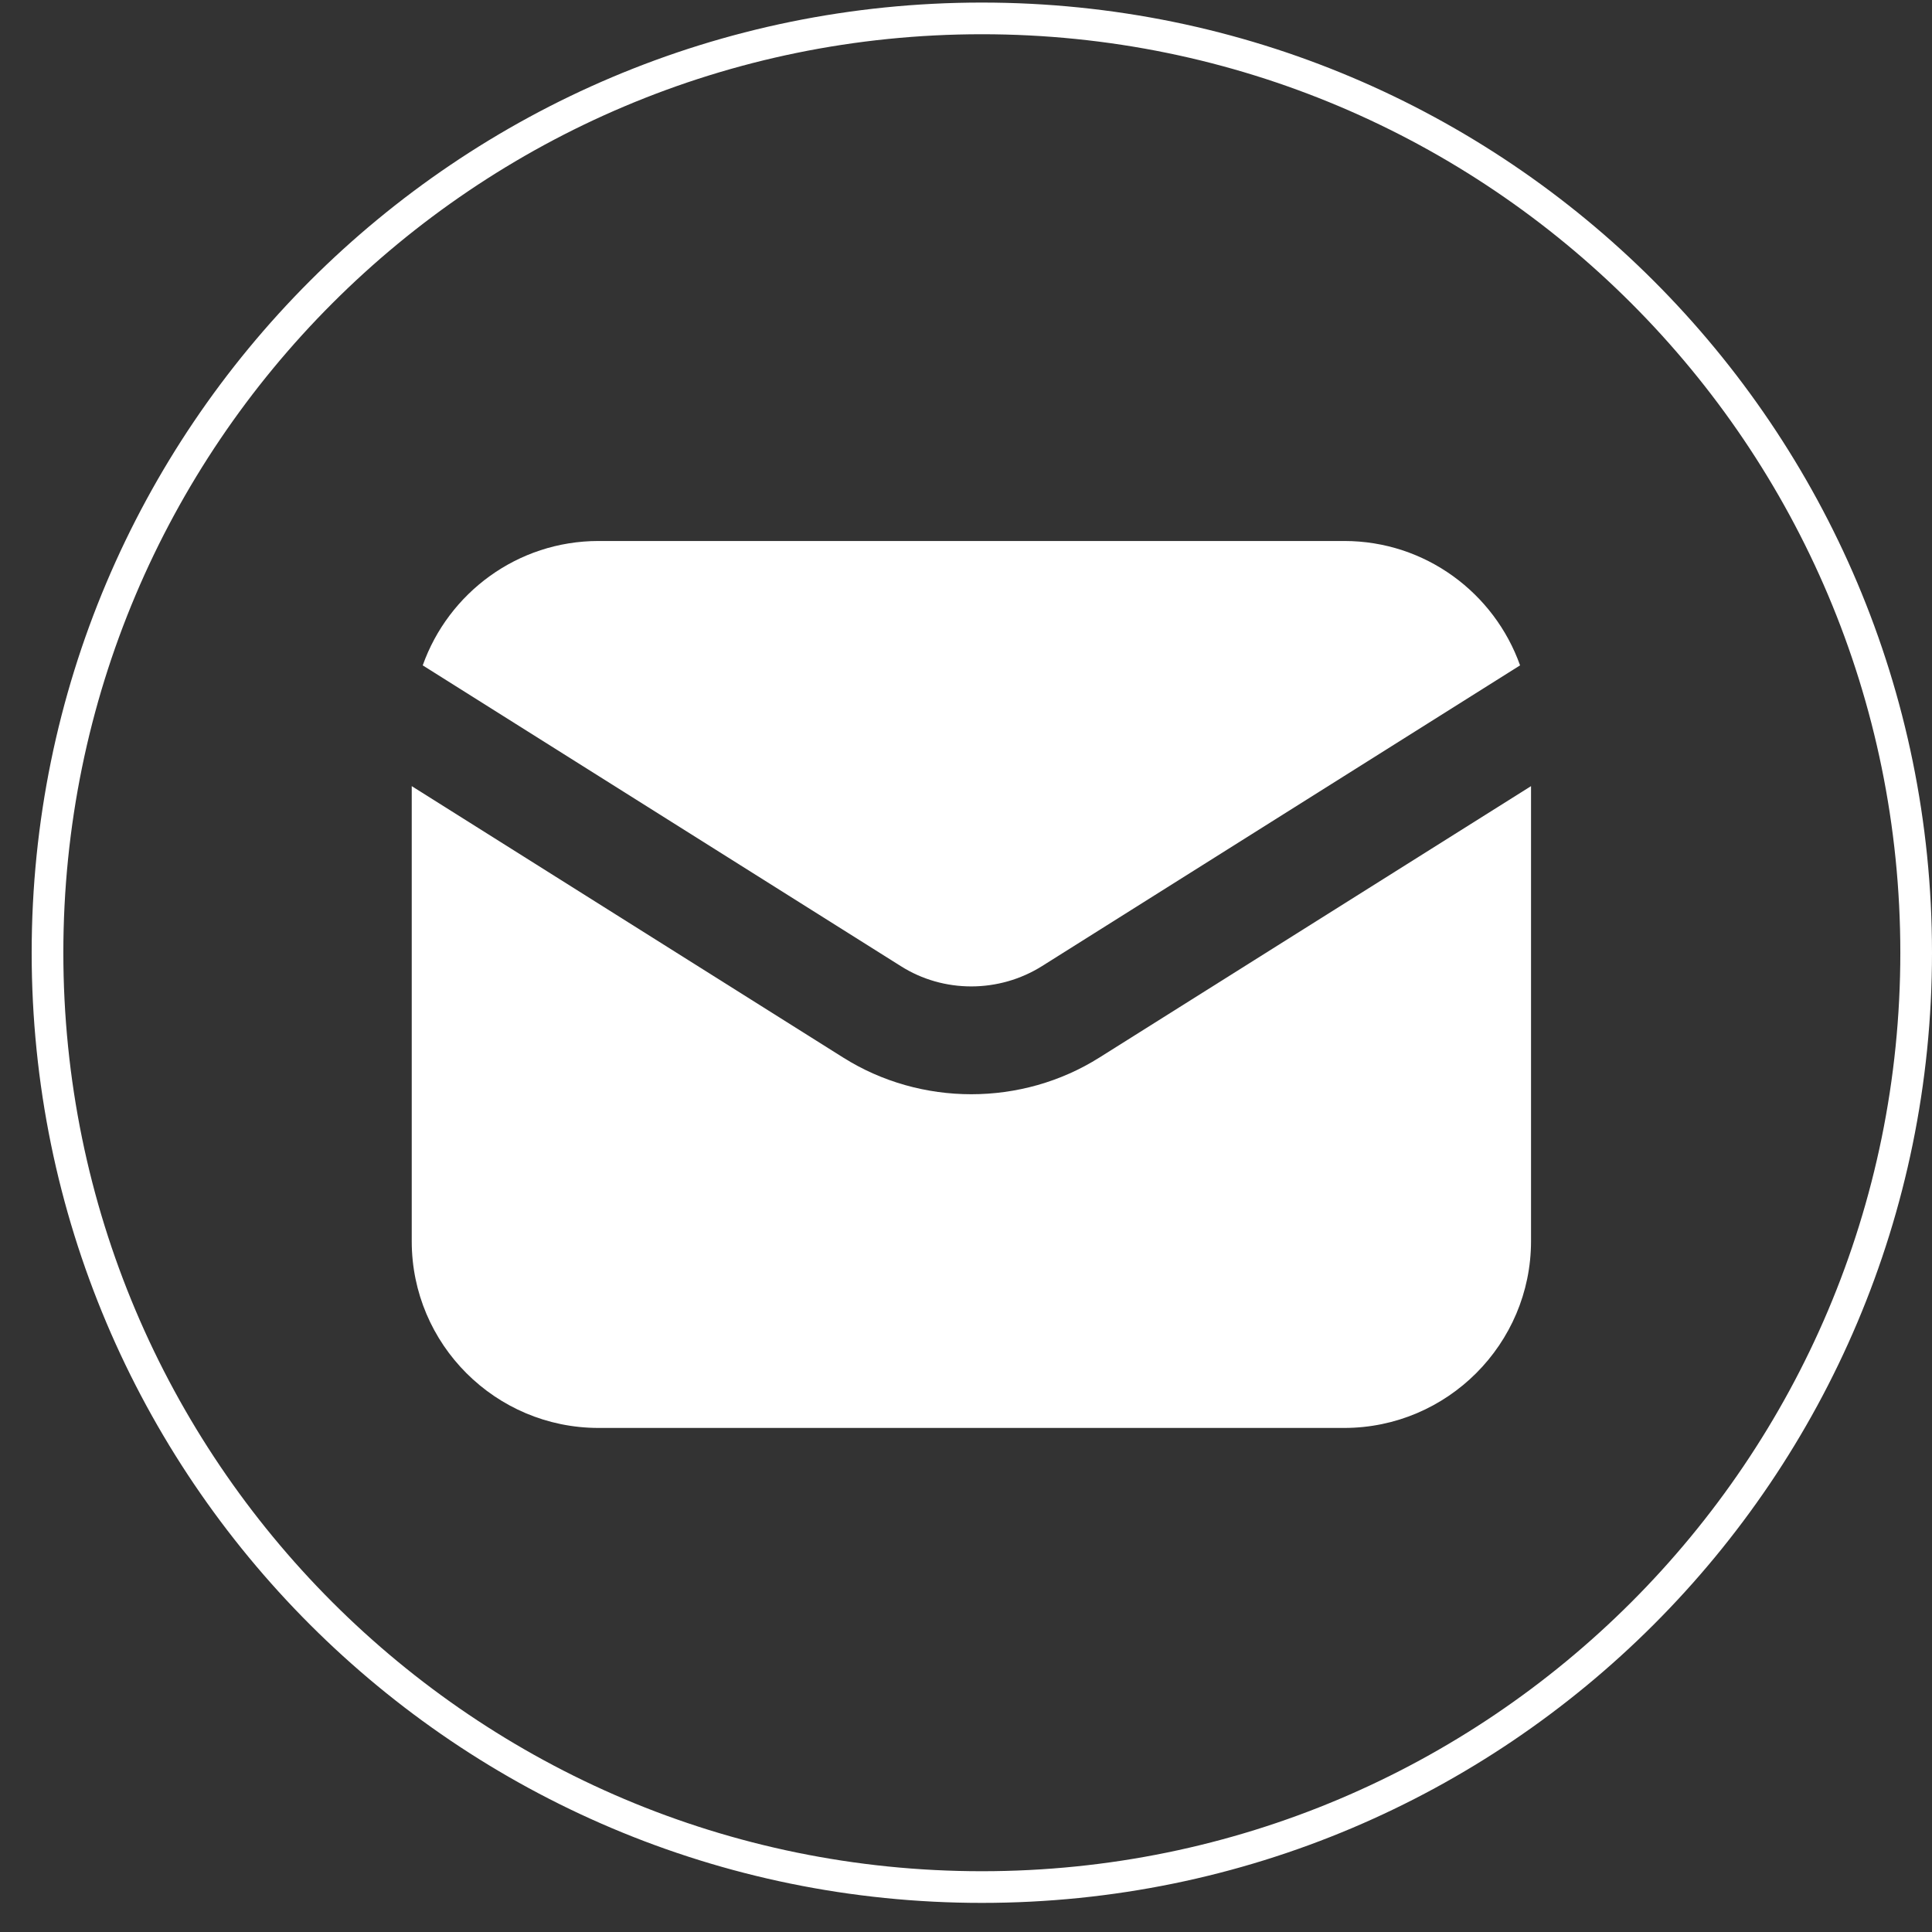 <svg width="61" height="61" viewBox="0 0 61 61" fill="none" xmlns="http://www.w3.org/2000/svg">
<rect x="0" y="0" width="61" height="61" fill="#333333" stroke="none"/>
<g clip-path="url(#clip0_127_310)">
<path d="M32.901 30.503L47.994 21.008C47.181 18.723 45.005 17.081 42.442 17.081H18.899C16.336 17.081 14.159 18.723 13.347 21.008L28.44 30.503C29.792 31.361 31.543 31.356 32.901 30.503Z" fill="white"/>
<path d="M18.898 45.085H42.441C45.692 45.085 48.34 42.437 48.34 39.186V24.821L34.713 33.39C33.486 34.163 32.077 34.549 30.667 34.549C29.258 34.549 27.849 34.163 26.621 33.39L13 24.821V39.192C13 42.442 15.642 45.085 18.898 45.085Z" fill="white"/>
<path d="M60.5 30.081C60.5 46.373 47.292 59.581 31 59.581C14.708 59.581 1.5 46.373 1.5 30.081C1.5 13.789 14.708 0.581 31 0.581C47.292 0.581 60.5 13.789 60.5 30.081Z" stroke="white"/>
</g>
<defs>
<clipPath id="clip0_127_310">
<rect width="61" height="60" fill="white" transform="translate(0 0.081)"/>
</clipPath>
</defs>
</svg>

